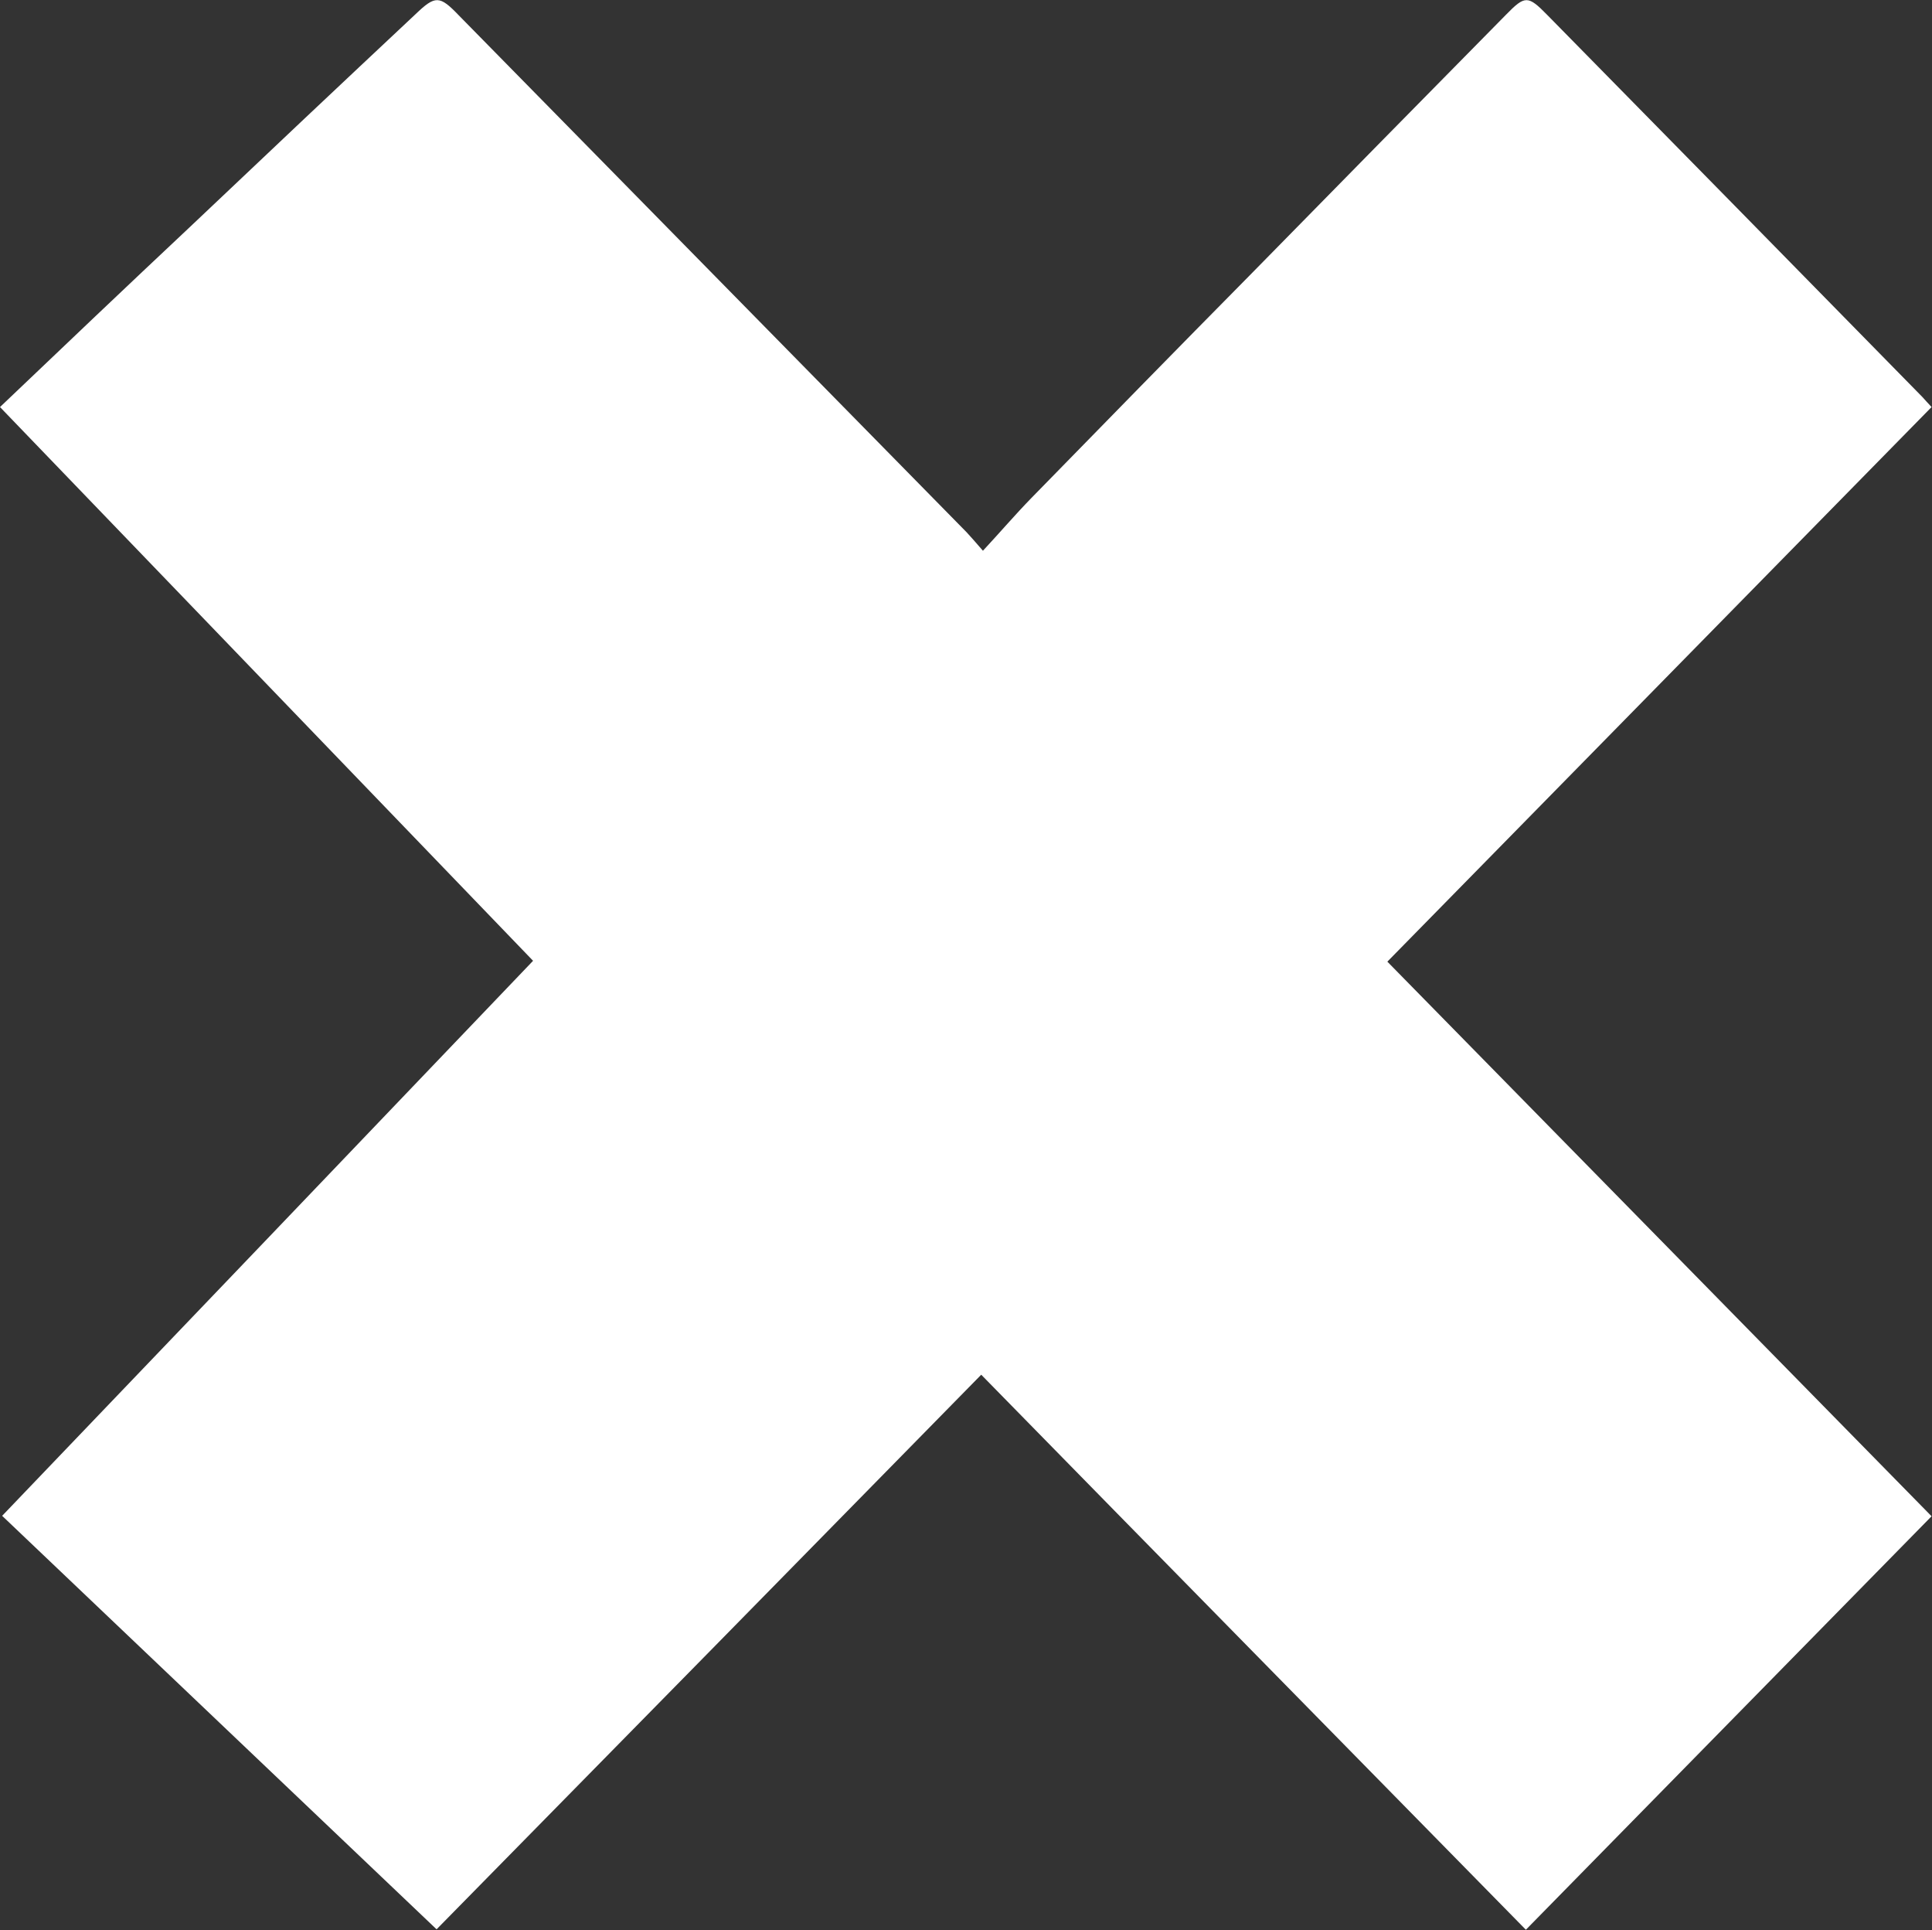 <?xml version="1.0" encoding="utf-8"?>
<!-- Generator: Adobe Illustrator 18.1.0, SVG Export Plug-In . SVG Version: 6.00 Build 0)  -->
<!DOCTYPE svg PUBLIC "-//W3C//DTD SVG 1.1//EN" "http://www.w3.org/Graphics/SVG/1.1/DTD/svg11.dtd">
<svg version="1.1" id="Layer_1" xmlns="http://www.w3.org/2000/svg" xmlns:xlink="http://www.w3.org/1999/xlink" x="0px" y="0px"
	 viewBox="0 0 450.5 450" enable-background="new 0 0 450.5 450" xml:space="preserve">
<rect x="0" y="0" width="450.5" height="450" fill="#333333" stroke="none"/>
<g id="uPzltD.tif">
	<g>
		<path fill="#FFFFFF" d="M450.4,94.9C408,138.1,365.9,181,323.5,224.2c42.4,43.2,84.5,86.1,126.9,129.3
			c-31.5,32.1-62.8,64-94.6,96.4c-42.4-43.2-84.5-86-127-129.4c-42.3,43.1-84.4,86-127,129.3c-33.8-32.2-67.4-64.1-101.3-96.4
			c41.3-43.1,82.4-86.1,123.8-129.4C82.9,181,41.5,138,0,94.9C14.9,80.7,29.5,66.8,44.2,53C61.7,36.4,79.3,19.8,96.9,3.3
			c4.6-4.4,5.6-4.4,10.1,0.3c39.5,40.2,78.9,80.3,118.4,120.5c1,1.1,2,2.2,3.8,4.3c4-4.3,7.5-8.4,11.3-12.3
			c17-17.4,34-34.8,51.1-52.1c19.8-20.2,39.7-40.4,59.6-60.6c4.4-4.5,5.1-4.5,9.6,0.1c29.2,29.7,58.4,59.4,87.5,89.1
			C448.8,93.2,449.4,93.8,450.4,94.9z"/>
	</g>
</g>
</svg>
